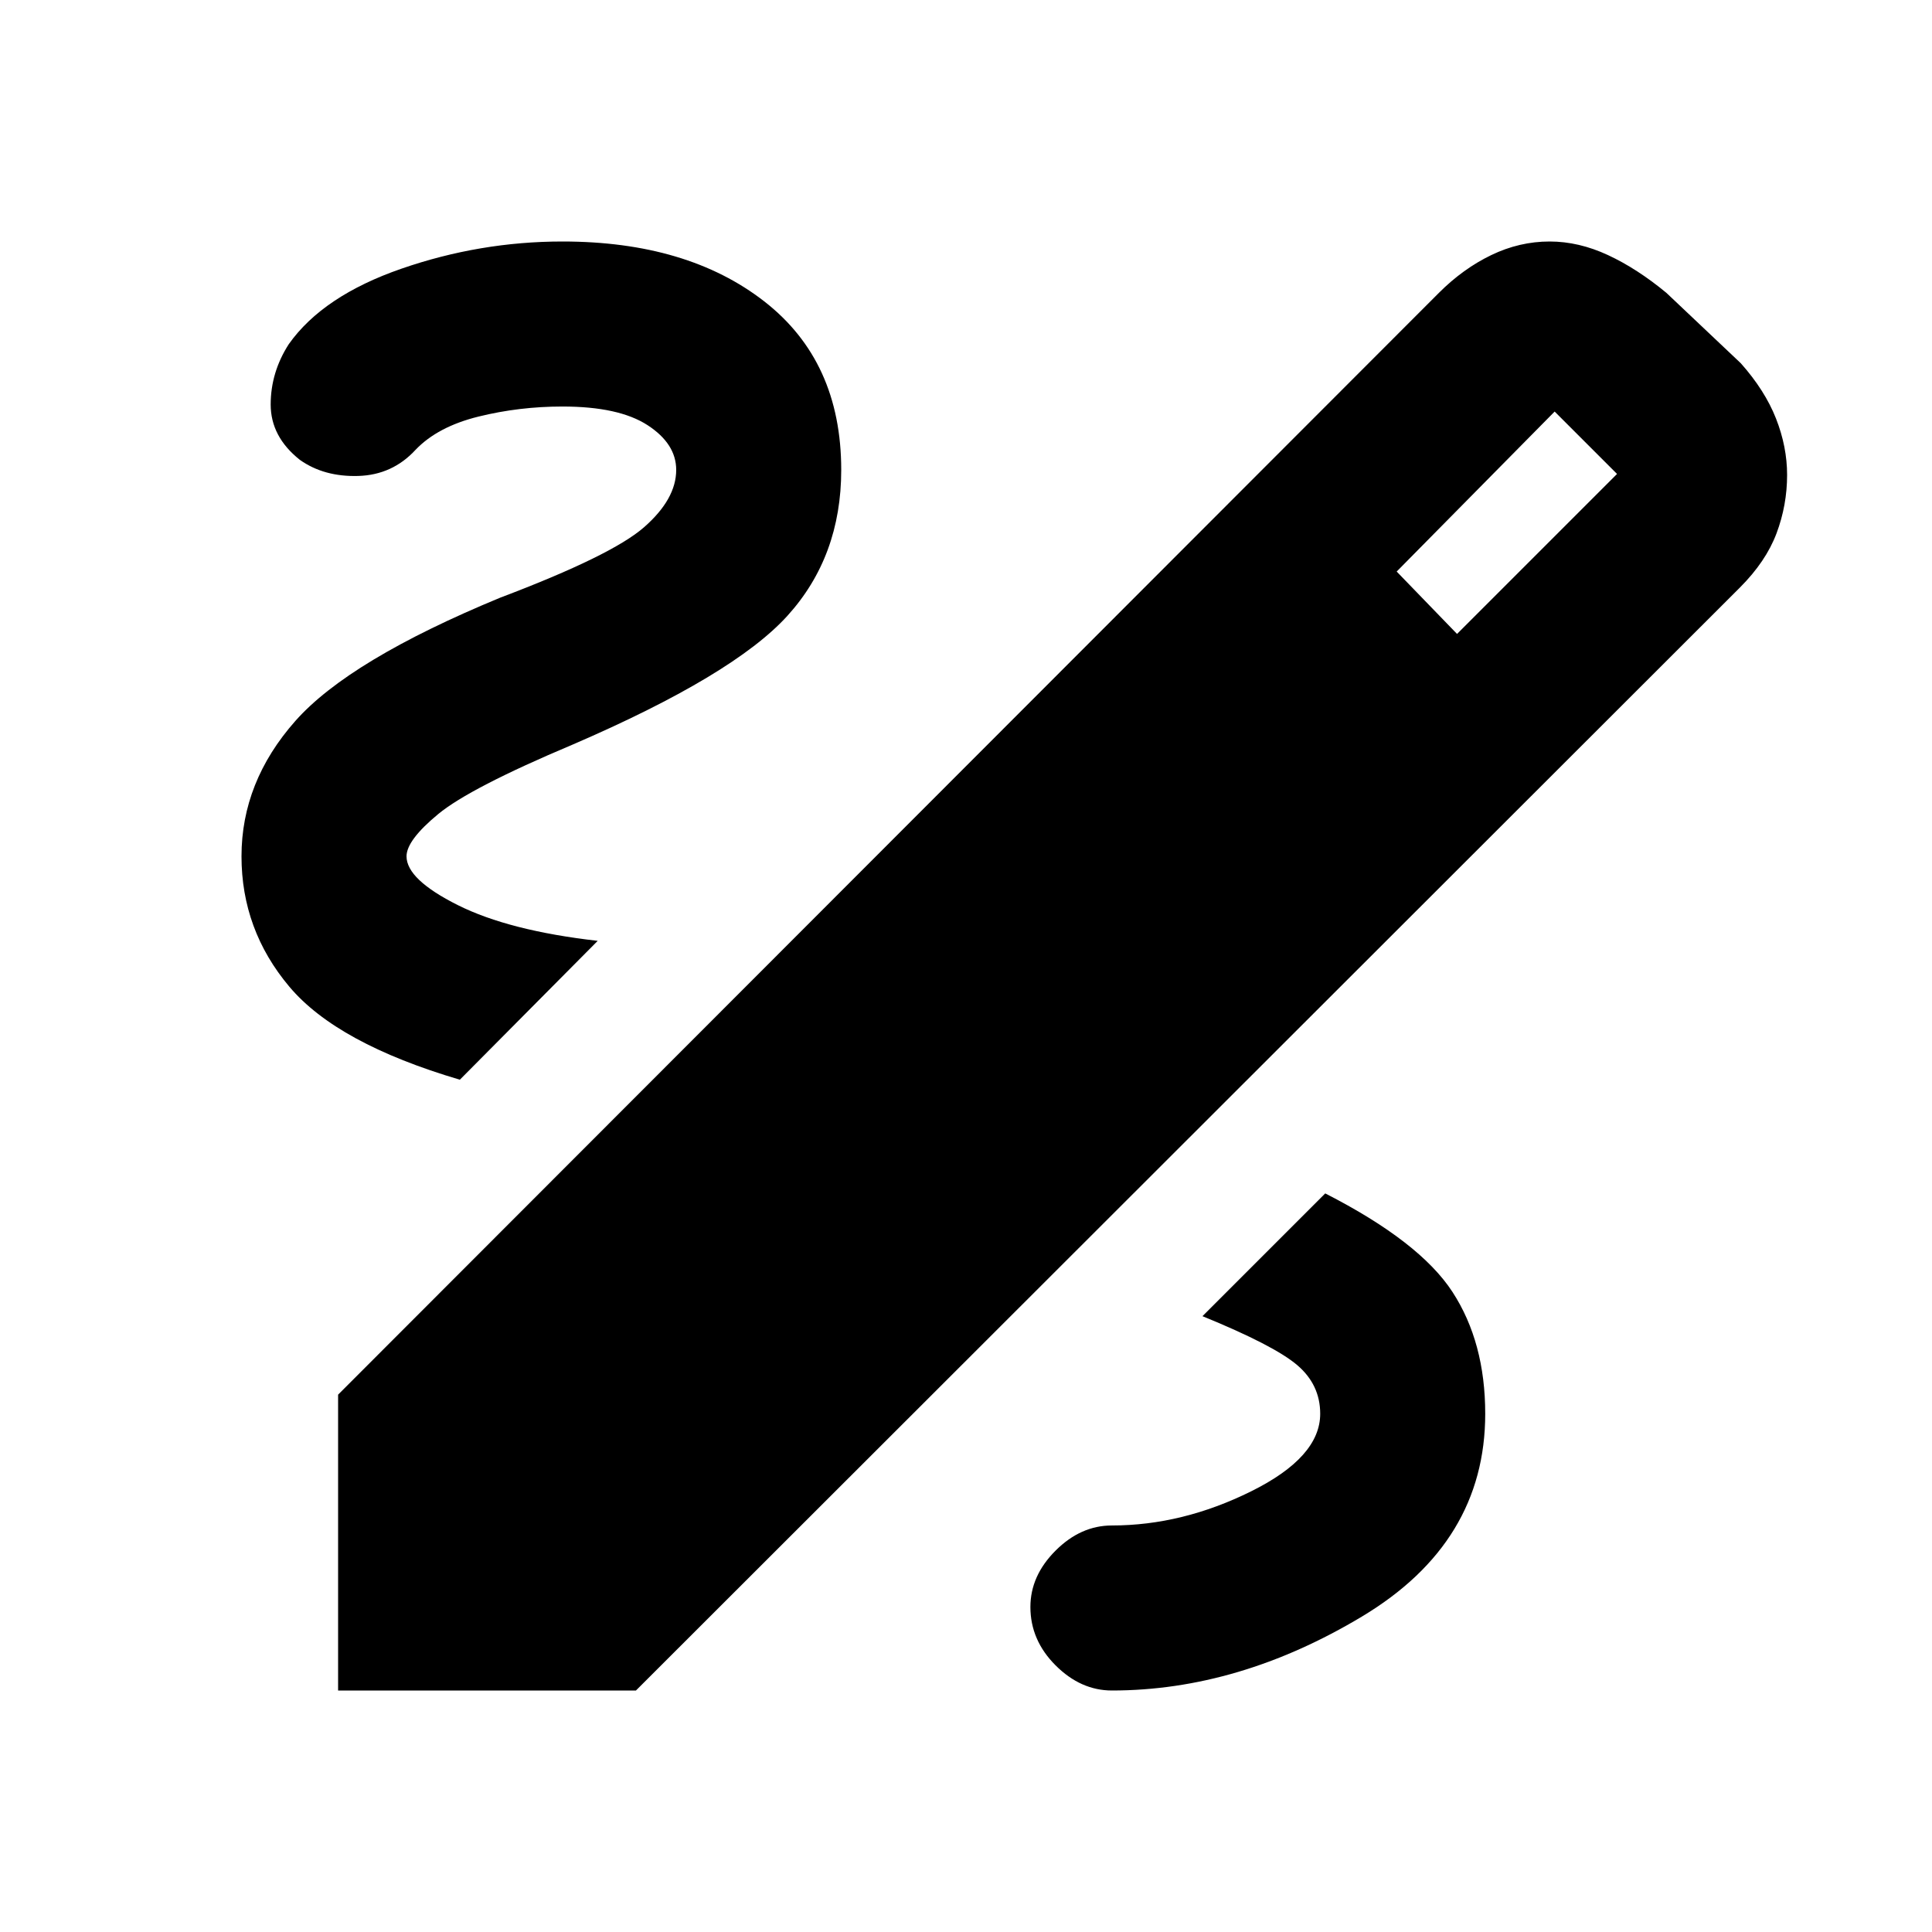 <svg xmlns="http://www.w3.org/2000/svg" height="20" viewBox="0 -960 960 960" width="20"><path d="M168-120v-147l547-547.5q12-12 26-18.75t29-6.75q14.5 0 29 6.75t29 18.75l37 35q12 13.5 17.5 27.5t5.5 28q0 15-5.25 29t-18.25 27L316-120H168Zm556-525 79.5-79.5-31-31L694-676l30 31ZM552.5-120q63 0 124.25-36.75T738-257.5q0-35.5-16.25-60.5t-63.25-49l-61 61q35.5 14.5 47 24.25T656-257.5q0 21.5-34.25 38.5t-69.25 17q-15.5 0-28 12.5t-12.5 28q0 16.5 12.5 29t28 12.5Zm-324-303.5 68.5-69q-44-5-69.5-17.75T202-534.5q0-8 15.75-21T284.5-590q80-34.5 106.75-64T418-726.5q0-54-38.25-83.75T279.5-840q-41 0-80 13.5t-56 37.5q-9 14-9 30t14.5 27.5q12 8.5 29 8t28.5-13q11-11.5 31.25-16.5t41.75-5q28 0 42.25 9.25T336-726.5q0 14.5-16 28.5t-71.5 35q-75 31-101.75 61.25T120-534.5q0 36.5 23.75 64.75t84.75 46.25Z"/></svg>